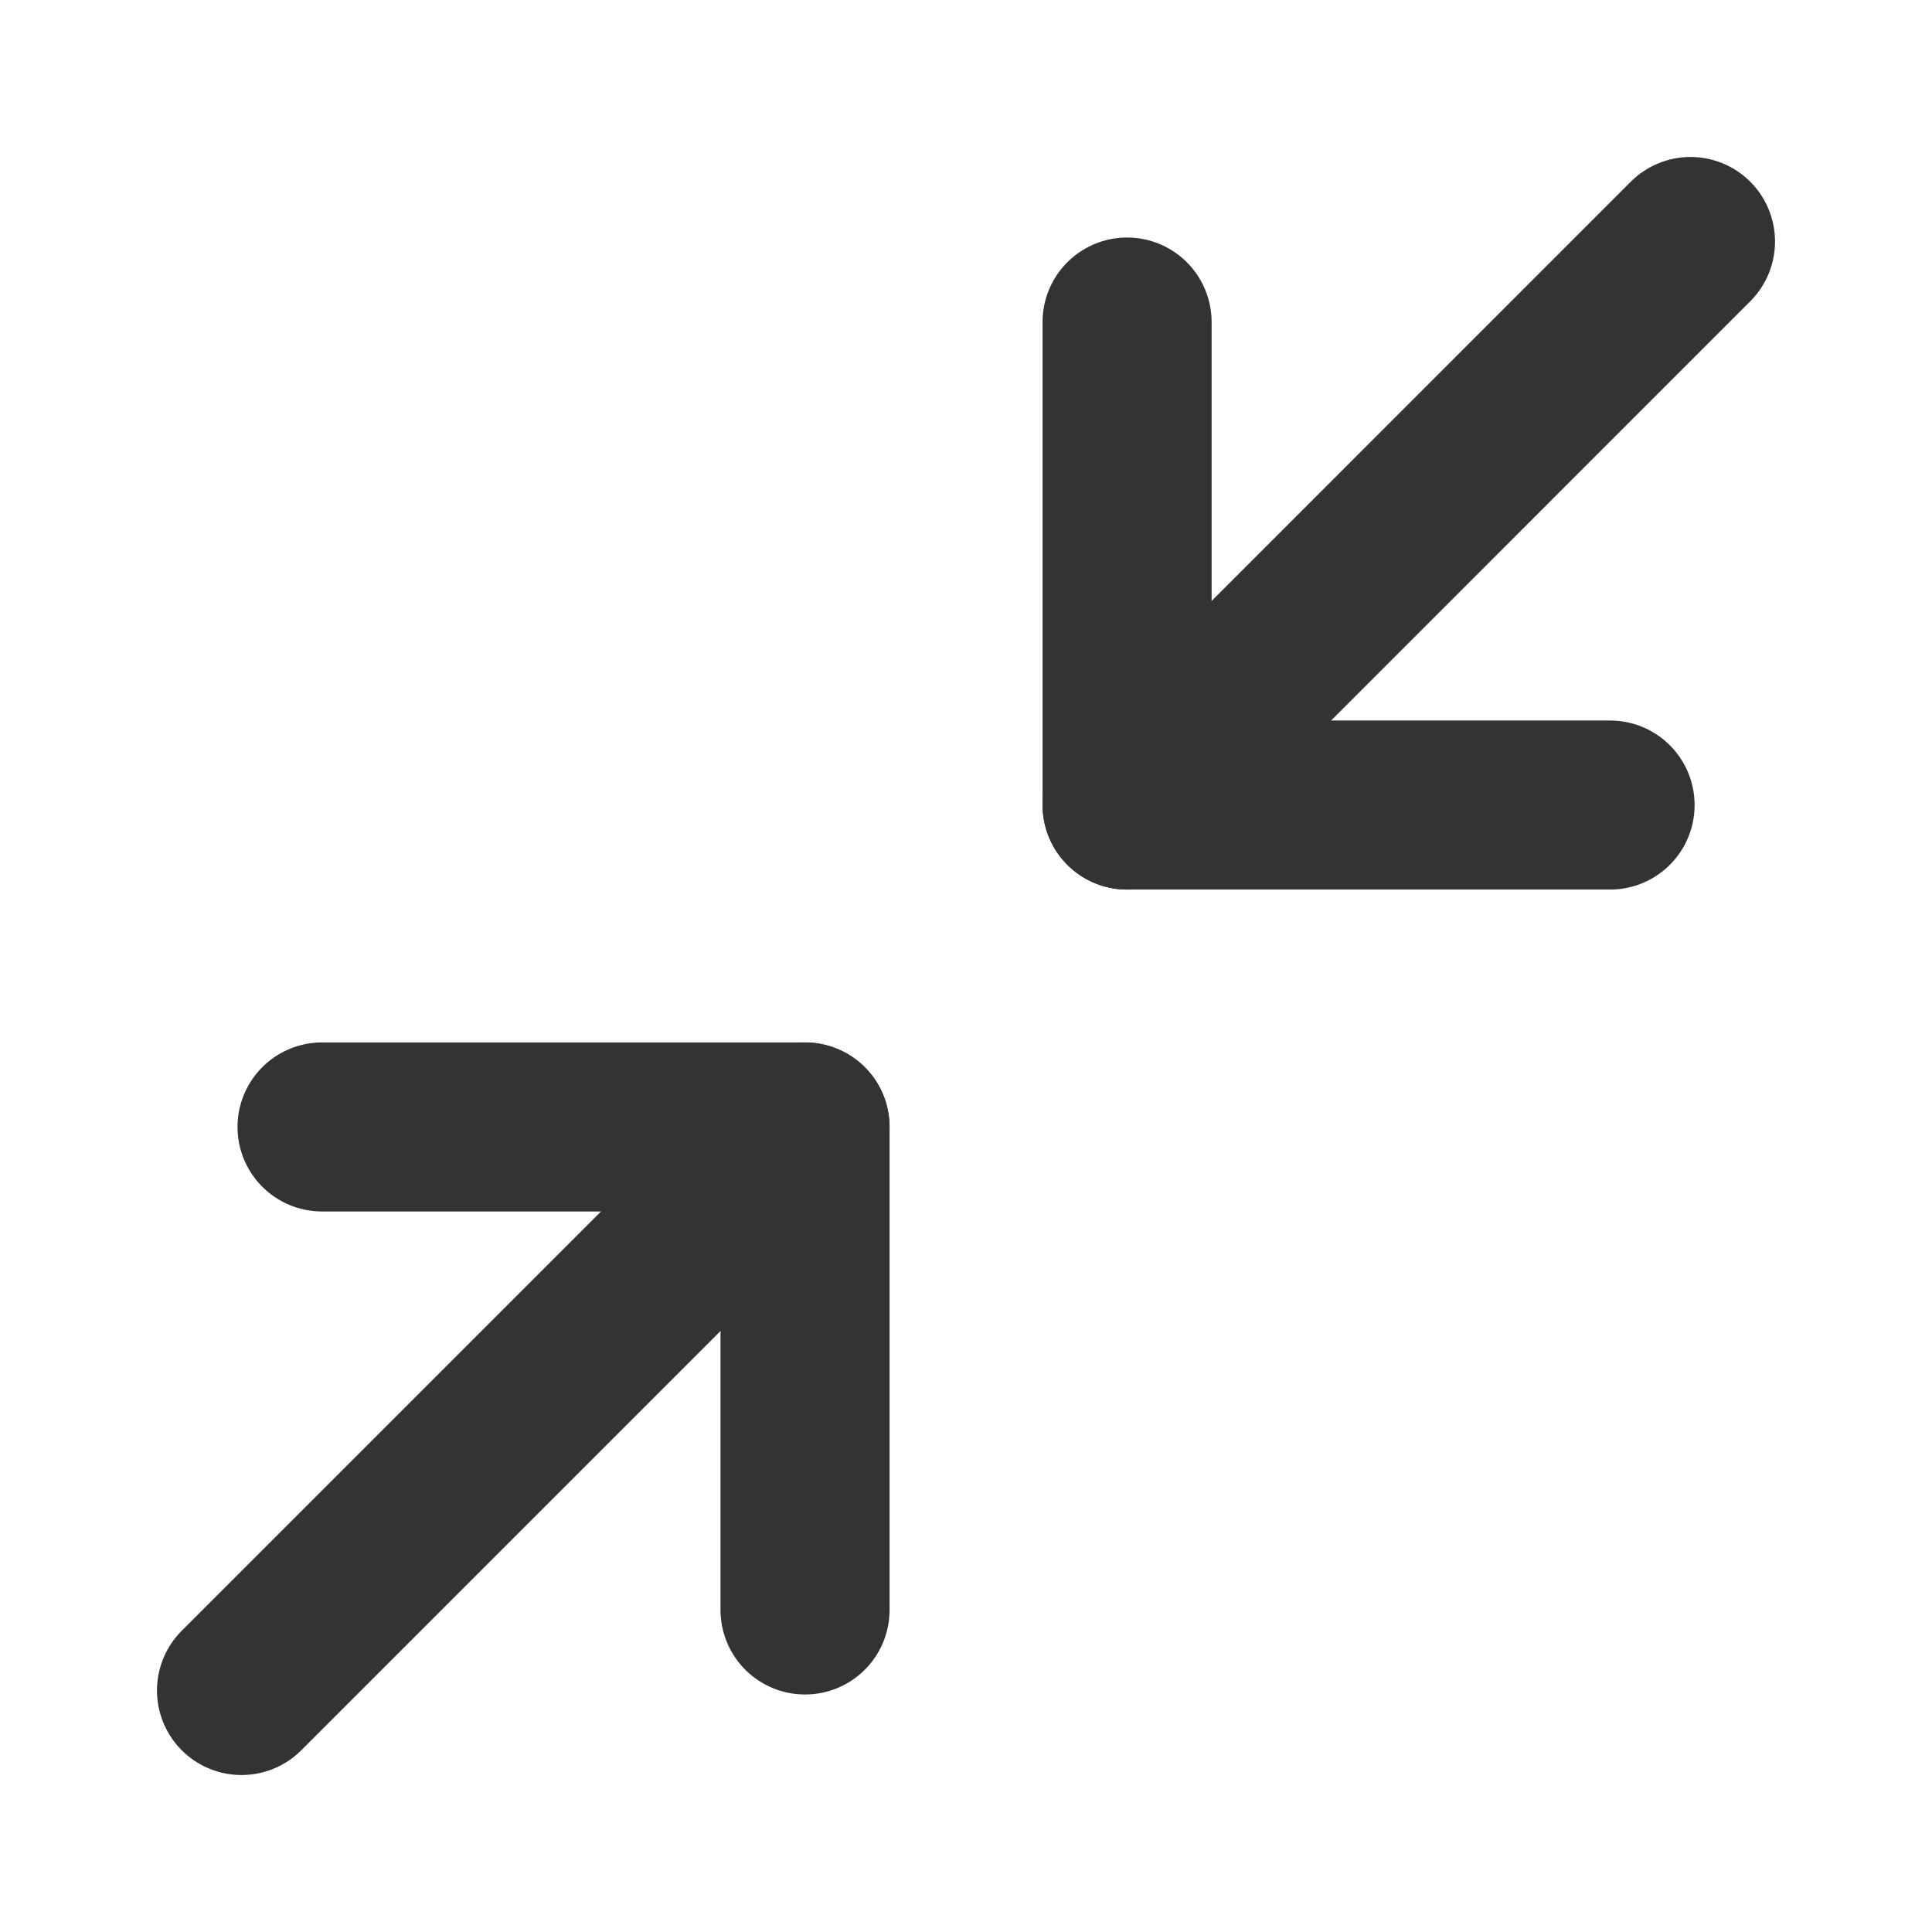 <svg width="16" height="16" viewBox="0 0 16 16" fill="none" xmlns="http://www.w3.org/2000/svg">
<path d="M2.667 9.333H6.667V13.333" stroke="#333333" stroke-width="1.4" stroke-linecap="round" stroke-linejoin="round"/>
<path d="M13.334 6.667H9.334V2.667" stroke="#333333" stroke-width="1.4" stroke-linecap="round" stroke-linejoin="round"/>
<path d="M9.334 6.667L14 2" stroke="#333333" stroke-width="1.4" stroke-linecap="round" stroke-linejoin="round"/>
<path d="M2 14L6.667 9.333" stroke="#333333" stroke-width="1.4" stroke-linecap="round" stroke-linejoin="round"/>
</svg>
